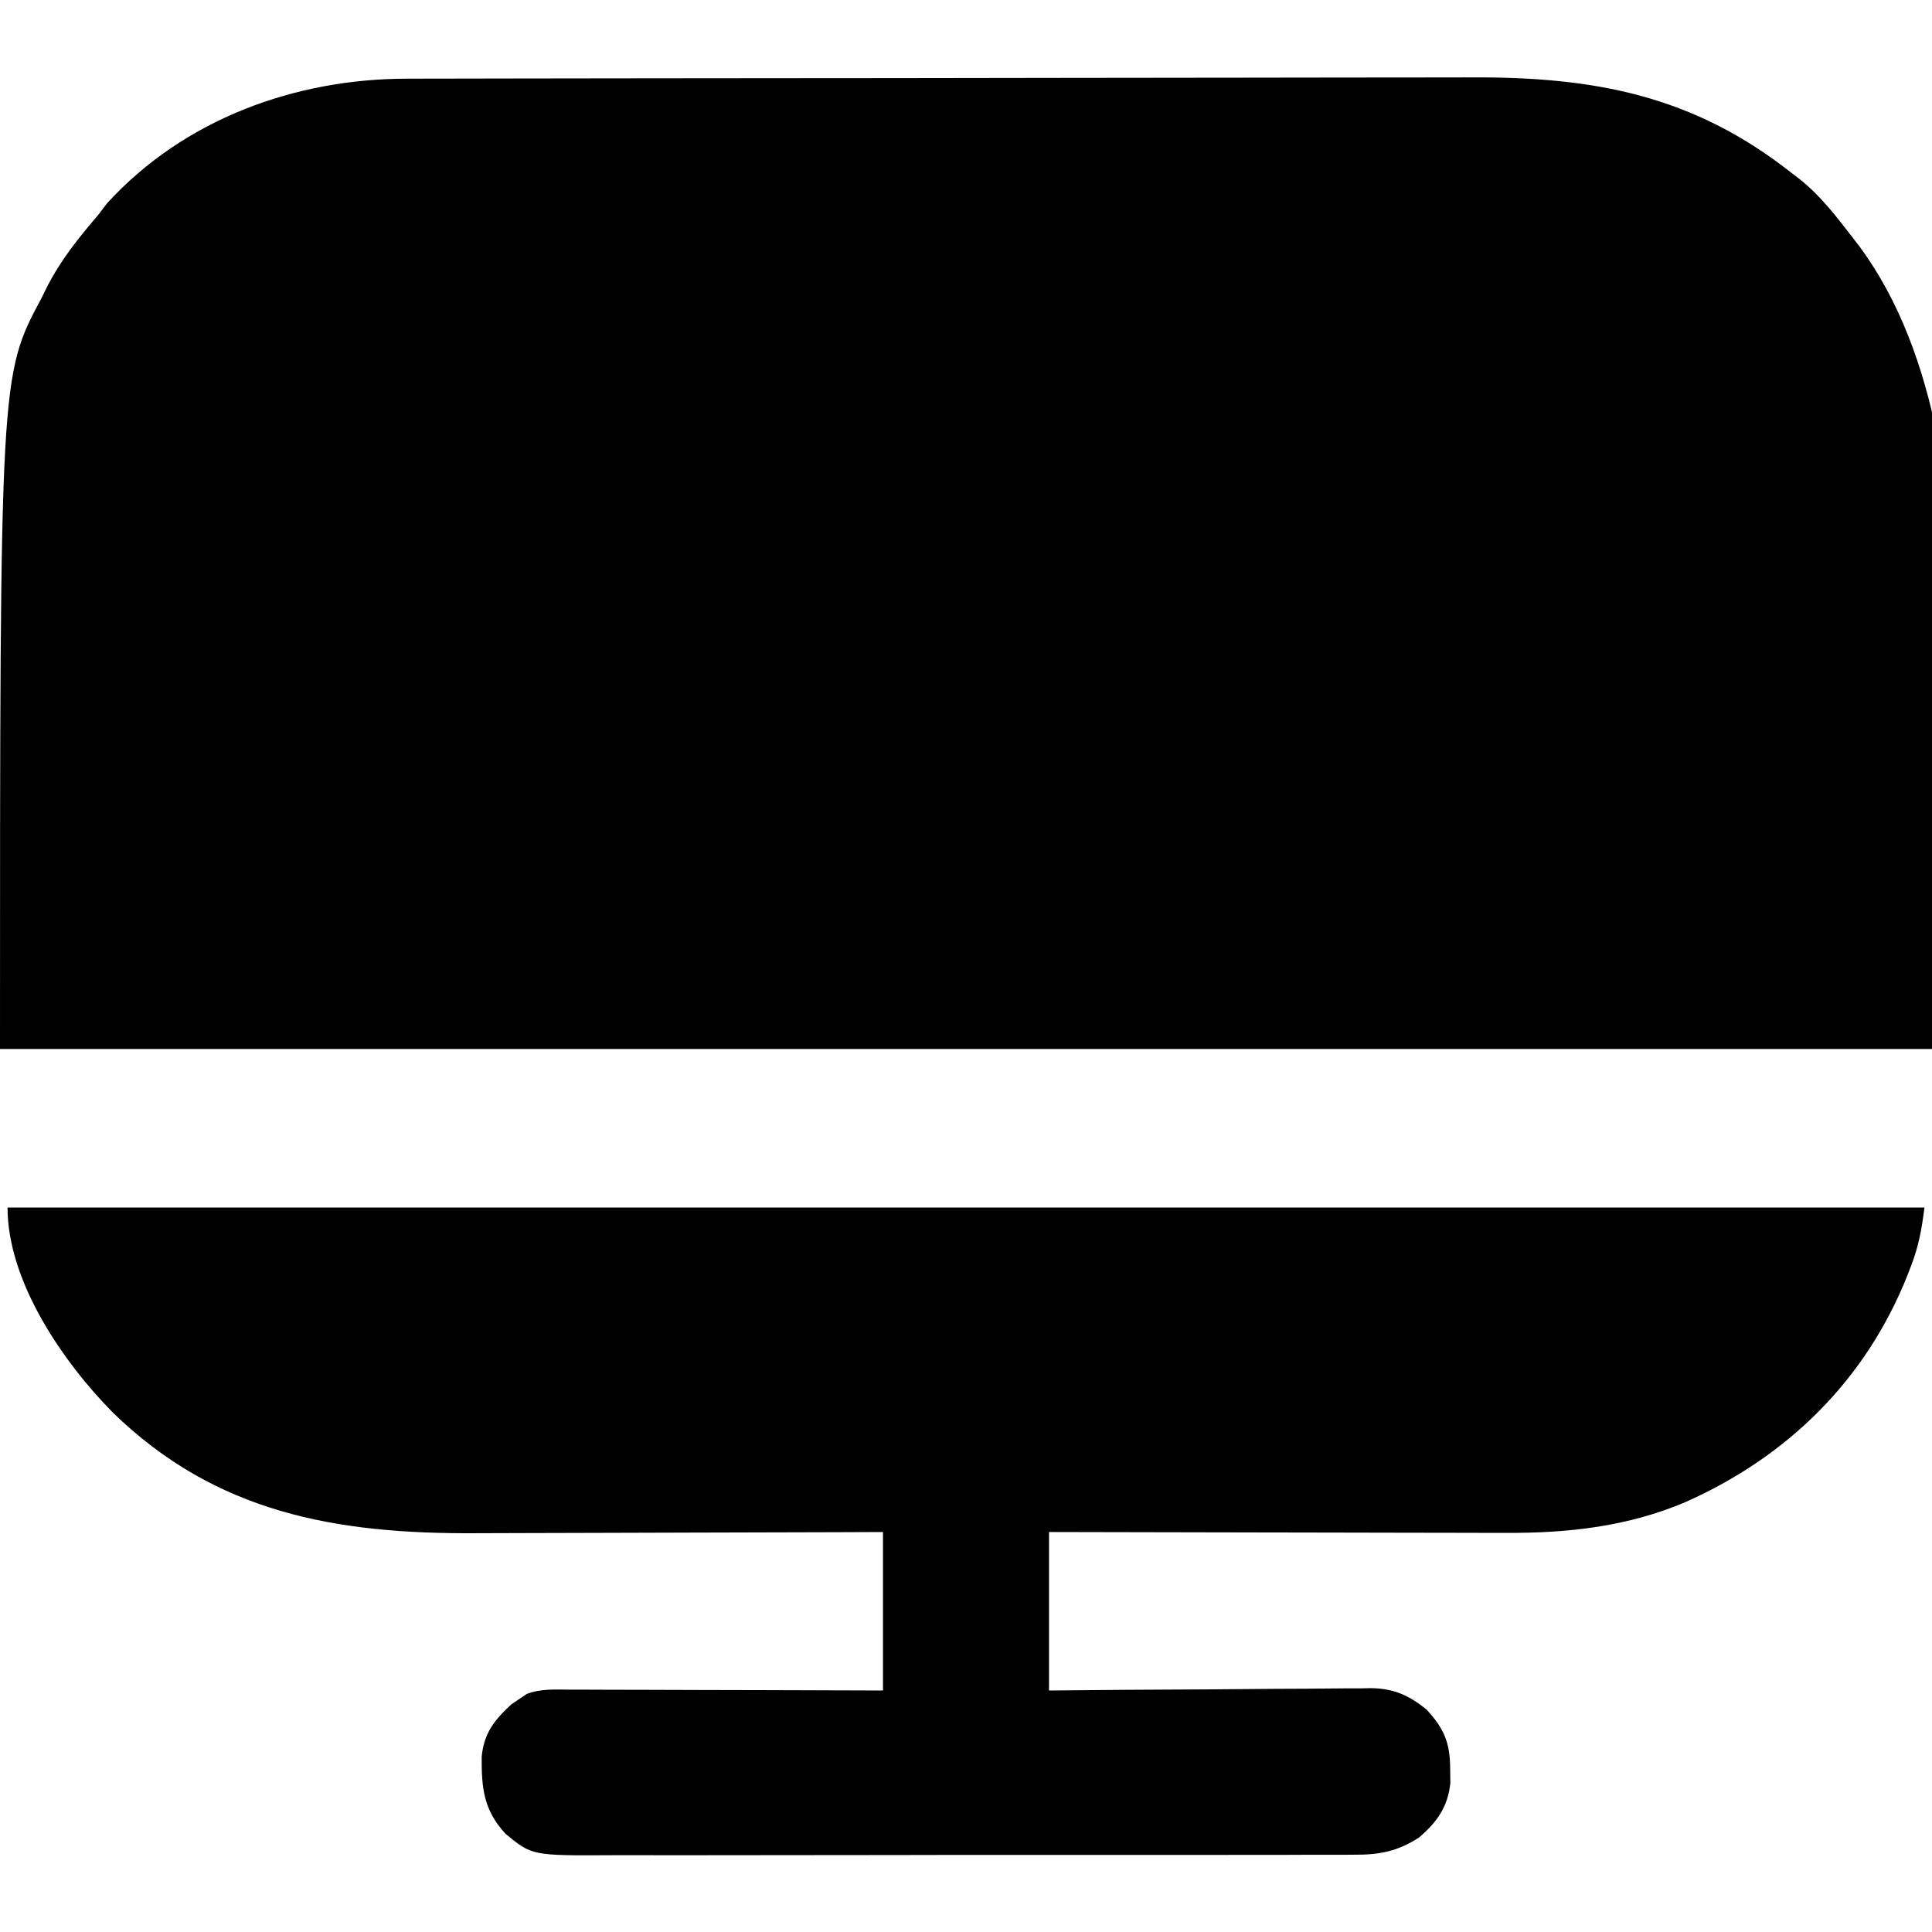 <?xml version="1.0" encoding="UTF-8"?>
<svg version="1.1" xmlns="http://www.w3.org/2000/svg" width="512" height="512">
<path d="M0 0 C1.307 -0.004 2.614 -0.007 3.96 -0.011 C7.577 -0.021 11.194 -0.025 14.811 -0.028 C18.716 -0.031 22.622 -0.041 26.527 -0.05 C35.956 -0.069 45.384 -0.08 54.813 -0.088 C59.261 -0.093 63.708 -0.098 68.156 -0.103 C82.957 -0.12 97.757 -0.135 112.558 -0.142 C116.396 -0.144 120.233 -0.146 124.071 -0.148 C125.025 -0.148 125.979 -0.149 126.961 -0.149 C142.389 -0.158 157.818 -0.183 173.246 -0.216 C189.111 -0.249 204.977 -0.267 220.843 -0.27 C229.74 -0.272 238.637 -0.281 247.535 -0.306 C255.117 -0.328 262.699 -0.336 270.282 -0.326 C274.142 -0.322 278.003 -0.324 281.864 -0.343 C314.568 -0.5 340.798 4.357 367.068 25.147 C367.727 25.65 368.386 26.153 369.065 26.671 C374.569 31.069 378.786 36.593 383.068 42.147 C384 43.356 384 43.356 384.951 44.589 C426.675 101.374 404.068 210.163 404.068 257.147 C235.108 257.147 66.148 257.147 -107.932 257.147 C-107.932 78.681 -107.932 78.681 -96.932 58.147 C-96.47 57.209 -96.009 56.27 -95.533 55.303 C-91.882 48.123 -87.161 42.24 -81.932 36.147 C-81.148 35.116 -80.364 34.085 -79.557 33.022 C-59.164 10.687 -29.656 -0.004 0 0 Z " fill="#000000" transform="translate(107.932,20.853)"/>
<path d="M0 0 C167.64 0 335.28 0 508 0 C507.271 5.833 506.447 10.36 504.375 15.688 C504.108 16.379 503.842 17.07 503.567 17.782 C492.546 45.621 471.79 66.032 444.609 78.09 C429.296 84.59 413.42 86.325 396.905 86.227 C395.586 86.227 394.267 86.228 392.908 86.228 C389.345 86.229 385.782 86.217 382.219 86.203 C378.475 86.19 374.732 86.189 370.988 86.187 C363.923 86.181 356.858 86.164 349.793 86.144 C341.74 86.122 333.686 86.111 325.633 86.101 C309.089 86.08 292.544 86.043 276 86 C276 99.86 276 113.72 276 128 C282.548 127.942 289.097 127.884 295.844 127.824 C300 127.799 304.156 127.775 308.312 127.756 C314.905 127.726 321.497 127.691 328.09 127.623 C333.407 127.568 338.723 127.539 344.04 127.526 C346.066 127.516 348.091 127.498 350.116 127.471 C352.96 127.435 355.802 127.43 358.646 127.432 C359.478 127.414 360.309 127.396 361.166 127.378 C367.259 127.431 371.251 129.196 376 133 C380.761 138.137 382.29 141.862 382.312 148.875 C382.329 150.069 382.346 151.262 382.363 152.492 C381.706 158.841 378.802 162.945 374 167 C368.245 170.699 363.355 171.581 356.601 171.515 C355.23 171.525 355.23 171.525 353.83 171.536 C350.783 171.554 347.736 171.544 344.688 171.533 C342.496 171.541 340.304 171.549 338.113 171.56 C332.17 171.582 326.228 171.579 320.286 171.57 C315.321 171.565 310.356 171.572 305.391 171.58 C293.005 171.598 280.62 171.591 268.234 171.574 C257.494 171.559 246.754 171.573 236.014 171.602 C224.969 171.632 213.924 171.642 202.879 171.633 C196.685 171.628 190.491 171.63 184.297 171.651 C178.47 171.669 172.645 171.663 166.819 171.639 C164.685 171.634 162.551 171.637 160.416 171.65 C138.992 171.767 138.992 171.767 132 166 C126.146 159.724 125.592 153.812 125.652 145.527 C126.273 139.232 129.048 135.809 133.562 131.625 C134.367 131.089 135.171 130.553 136 130 C136.527 129.641 137.053 129.282 137.596 128.913 C141.29 127.51 145.002 127.74 148.899 127.773 C149.797 127.773 150.695 127.772 151.62 127.772 C154.586 127.773 157.55 127.789 160.516 127.805 C162.573 127.808 164.63 127.811 166.686 127.813 C172.098 127.821 177.51 127.841 182.922 127.863 C189.417 127.887 195.911 127.896 202.406 127.908 C212.271 127.927 222.135 127.965 232 128 C232 114.14 232 100.28 232 86 C228.01 86.016 224.02 86.031 219.909 86.048 C206.666 86.098 193.422 86.131 180.179 86.155 C172.156 86.171 164.134 86.192 156.112 86.226 C149.11 86.256 142.109 86.276 135.107 86.282 C131.408 86.286 127.709 86.295 124.01 86.317 C87.131 86.529 55.264 81.008 27.875 54.312 C14.625 40.872 0 19.585 0 0 Z " fill="#000000" transform="translate(2,320)"/>
</svg>
